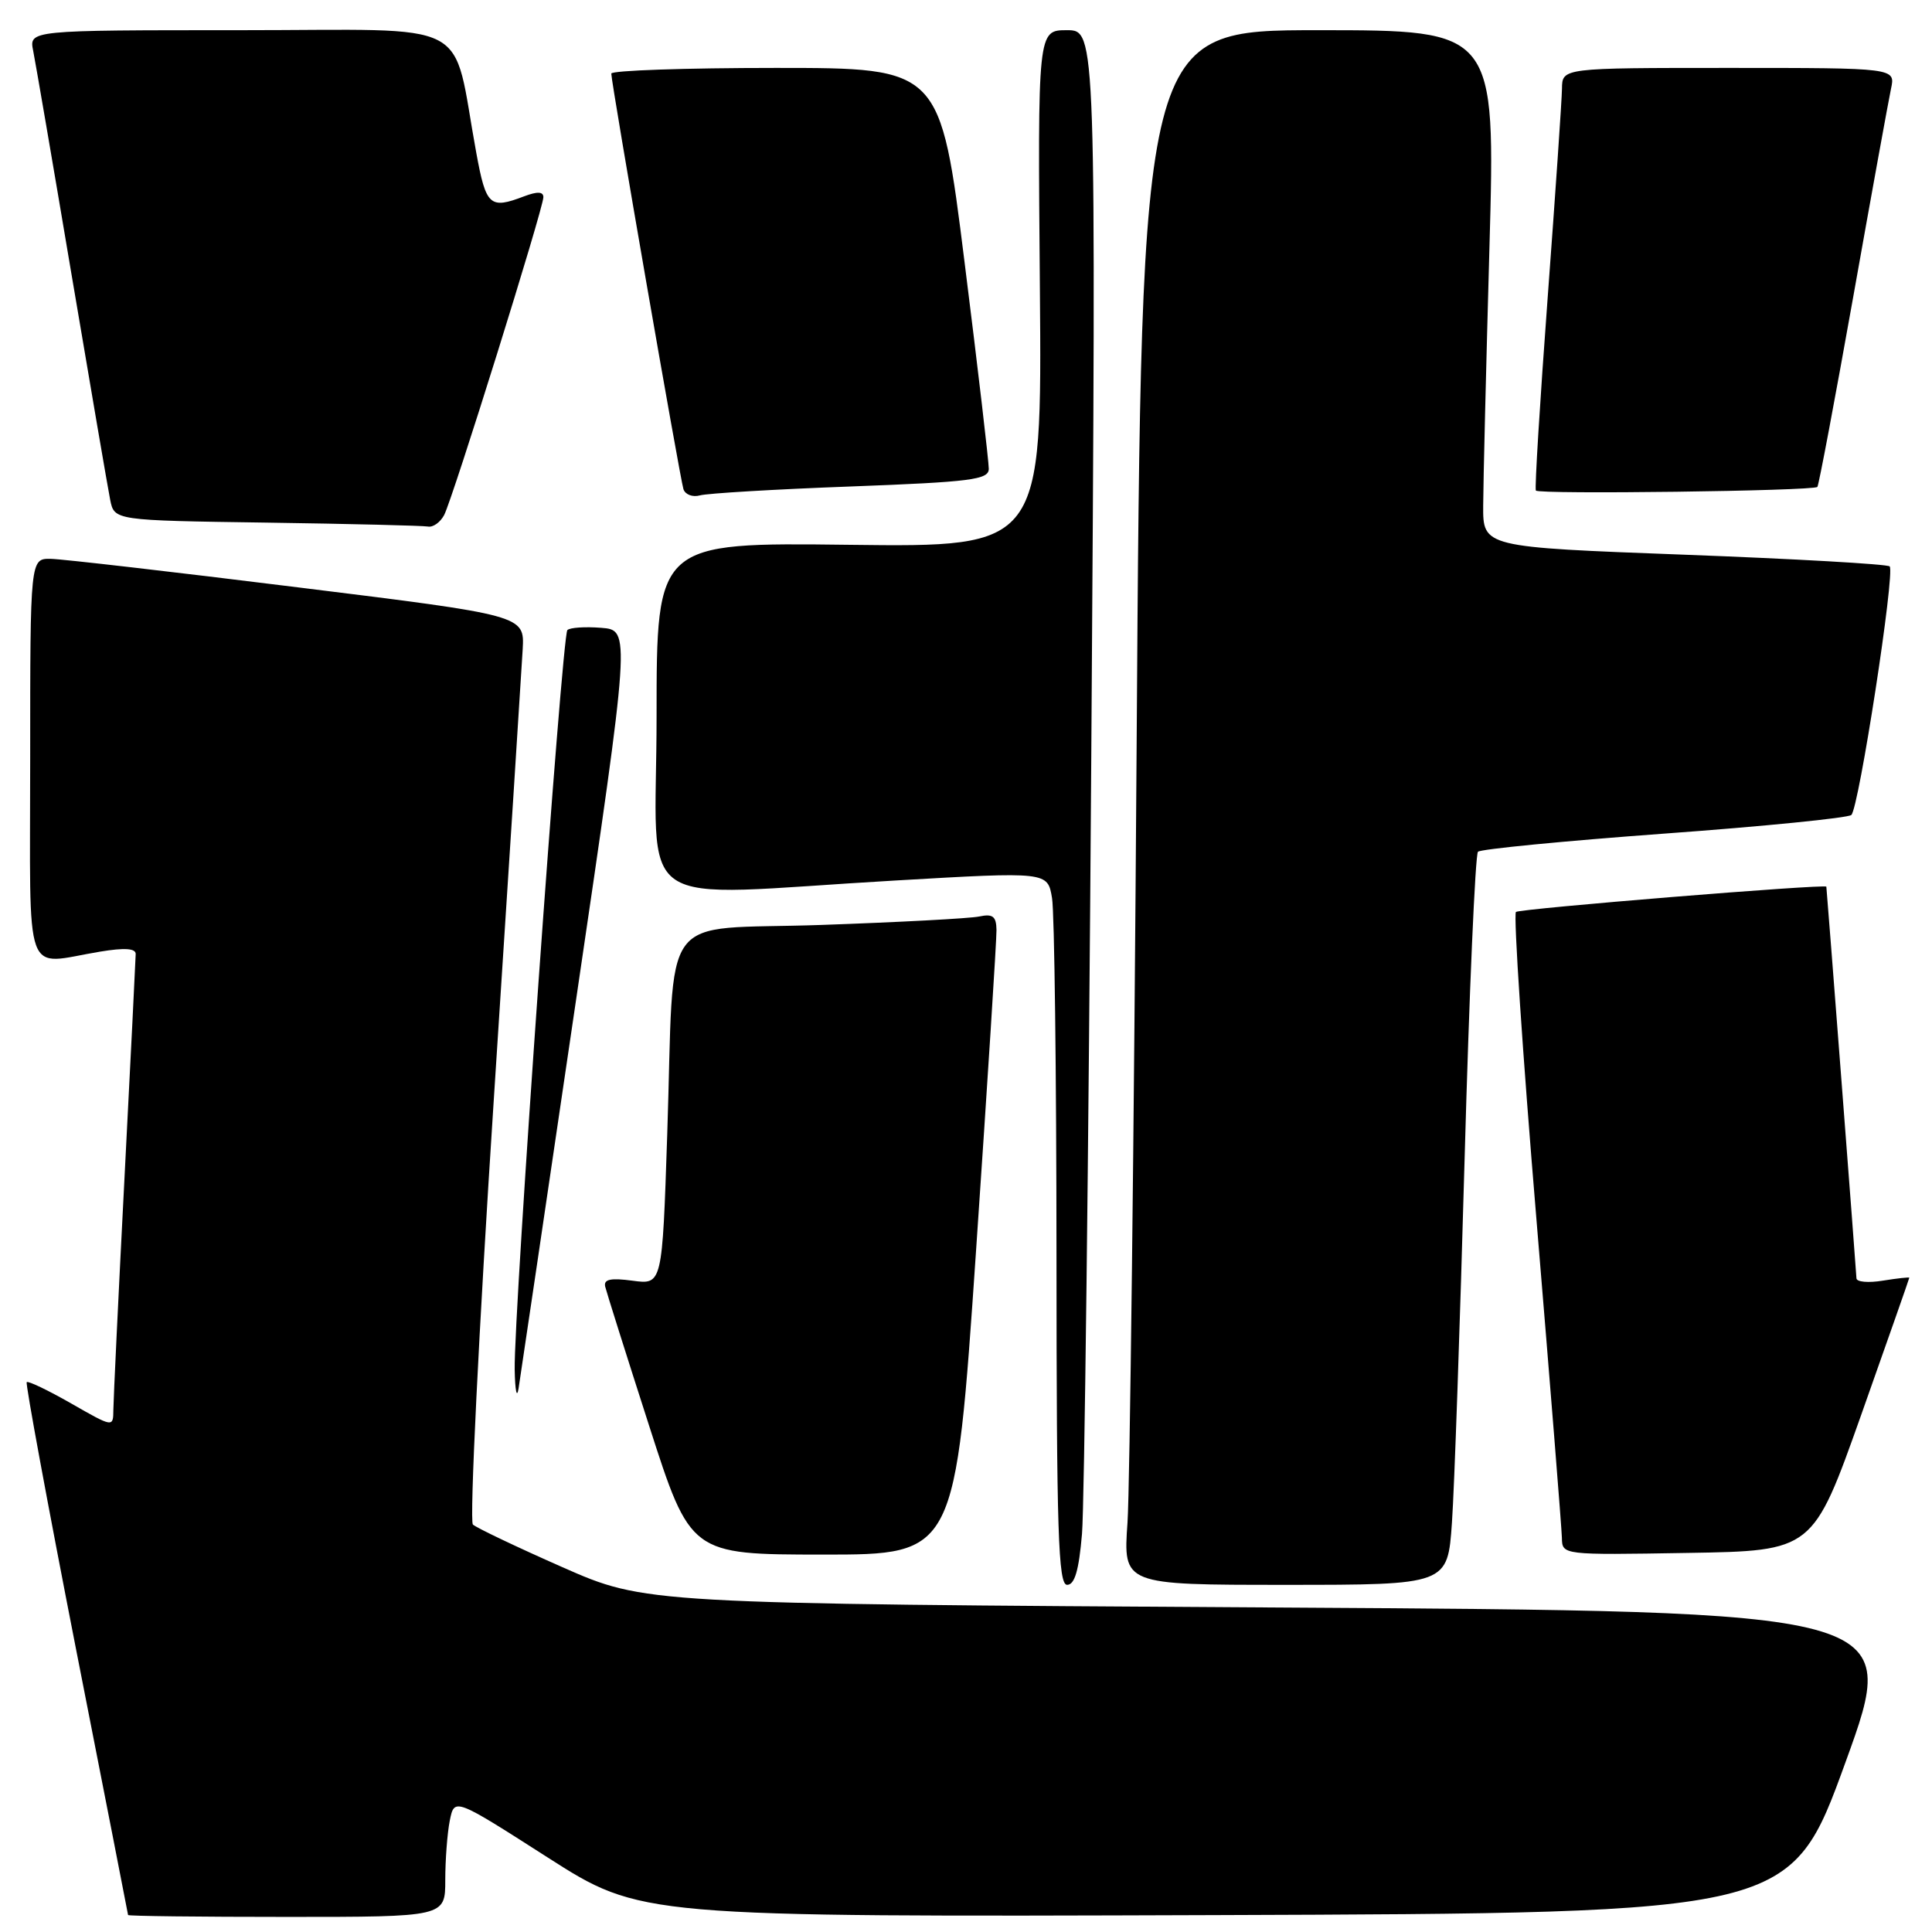 <?xml version="1.0" encoding="UTF-8" standalone="no"?>
<!DOCTYPE svg PUBLIC "-//W3C//DTD SVG 1.1//EN" "http://www.w3.org/Graphics/SVG/1.1/DTD/svg11.dtd" >
<svg xmlns="http://www.w3.org/2000/svg" xmlns:xlink="http://www.w3.org/1999/xlink" version="1.1" viewBox="0 0 256 256">
 <g >
 <path fill="currentColor"
d=" M 59.00 249.12 C 59.00 246.44 59.27 242.89 59.60 241.23 C 60.21 238.21 60.21 238.21 72.55 246.11 C 84.90 254.01 84.90 254.01 161.09 253.76 C 237.28 253.50 237.28 253.50 244.54 233.50 C 251.80 213.50 251.80 213.50 168.65 213.00 C 85.50 212.50 85.50 212.50 74.50 207.65 C 68.45 204.98 63.12 202.44 62.66 202.01 C 62.20 201.58 63.44 176.31 65.42 145.86 C 67.40 115.41 69.12 88.48 69.26 86.02 C 69.50 81.54 69.50 81.54 39.50 77.83 C 23.00 75.78 8.26 74.08 6.75 74.05 C 4.00 74.00 4.00 74.00 4.00 100.50 C 4.00 130.61 2.98 127.79 13.25 126.10 C 16.50 125.56 17.99 125.66 17.98 126.41 C 17.97 127.01 17.31 140.32 16.50 156.00 C 15.69 171.68 15.03 185.55 15.02 186.82 C 15.00 189.15 15.00 189.15 9.44 185.97 C 6.38 184.22 3.73 182.95 3.54 183.14 C 3.36 183.34 6.30 199.25 10.07 218.50 C 13.85 237.75 16.96 253.61 16.97 253.75 C 16.99 253.89 26.45 254.00 38.00 254.00 C 59.00 254.00 59.00 254.00 59.00 249.12 Z  M 143.37 203.25 C 143.69 199.54 144.24 153.19 144.60 100.25 C 145.25 4.00 145.25 4.00 141.37 4.00 C 137.50 4.00 137.50 4.00 137.79 38.25 C 138.07 72.50 138.07 72.50 112.54 72.19 C 87.00 71.88 87.00 71.88 87.00 94.94 C 87.00 121.50 82.96 118.73 118.66 116.67 C 138.82 115.50 138.82 115.50 139.40 119.00 C 139.72 120.92 139.98 142.19 139.99 166.25 C 140.00 203.06 140.22 210.00 141.40 210.00 C 142.40 210.00 142.96 208.09 143.37 203.25 Z  M 192.39 201.75 C 192.71 197.21 193.46 175.50 194.07 153.50 C 194.68 131.50 195.48 113.21 195.84 112.86 C 196.20 112.51 207.30 111.43 220.50 110.46 C 233.70 109.50 244.86 108.38 245.31 107.99 C 246.31 107.11 251.14 75.80 250.39 75.05 C 250.09 74.75 237.84 74.05 223.17 73.50 C 196.50 72.50 196.50 72.50 196.53 67.00 C 196.54 63.98 196.92 48.56 197.36 32.75 C 198.16 4.00 198.16 4.00 174.70 4.00 C 151.24 4.00 151.24 4.00 150.61 98.75 C 150.26 150.86 149.71 197.21 149.40 201.75 C 148.82 210.00 148.82 210.00 170.32 210.00 C 191.82 210.00 191.82 210.00 192.39 201.75 Z  M 129.33 165.75 C 130.84 143.61 132.06 124.48 132.04 123.23 C 132.01 121.41 131.55 121.06 129.75 121.44 C 128.51 121.70 119.09 122.20 108.82 122.56 C 86.92 123.32 89.43 119.90 88.41 150.36 C 87.75 170.23 87.75 170.23 83.82 169.70 C 80.90 169.31 79.97 169.51 80.19 170.48 C 80.36 171.19 82.97 179.47 86.00 188.88 C 91.50 205.98 91.50 205.98 109.04 205.99 C 126.59 206.00 126.59 206.00 129.33 165.75 Z  M 246.61 187.50 C 250.11 177.60 252.99 169.42 252.99 169.31 C 253.00 169.21 251.43 169.38 249.50 169.69 C 247.57 170.01 246.00 169.87 245.99 169.38 C 245.98 168.79 242.06 117.79 242.00 117.49 C 241.92 117.10 201.29 120.41 200.87 120.84 C 200.53 121.20 201.74 139.50 203.58 161.50 C 205.41 183.50 206.93 202.52 206.96 203.77 C 207.00 206.05 207.00 206.05 223.61 205.77 C 240.22 205.50 240.22 205.50 246.61 187.50 Z  M 76.33 132.50 C 83.55 83.50 83.55 83.50 79.67 83.19 C 77.54 83.02 75.52 83.15 75.18 83.49 C 74.46 84.21 68.05 174.17 68.20 181.50 C 68.25 184.25 68.48 185.38 68.71 184.00 C 68.93 182.62 72.36 159.45 76.33 132.50 Z  M 58.85 68.25 C 59.99 66.07 72.00 27.60 72.00 26.13 C 72.00 25.38 71.20 25.35 69.43 26.02 C 64.90 27.75 64.40 27.29 63.11 20.25 C 59.78 2.15 63.33 4.00 31.84 4.00 C 3.84 4.00 3.84 4.00 4.40 6.75 C 4.70 8.26 7.00 21.65 9.50 36.50 C 12.01 51.35 14.30 64.73 14.60 66.23 C 15.15 68.96 15.15 68.96 35.32 69.25 C 46.42 69.41 56.05 69.65 56.71 69.77 C 57.38 69.90 58.34 69.21 58.85 68.25 Z  M 112.75 64.46 C 128.68 63.86 131.00 63.56 131.02 62.13 C 131.03 61.24 129.59 48.91 127.81 34.75 C 124.59 9.00 124.59 9.00 102.79 9.00 C 90.81 9.00 81.00 9.34 81.00 9.75 C 80.99 10.97 90.10 63.38 90.56 64.82 C 90.80 65.54 91.78 65.91 92.75 65.64 C 93.71 65.37 102.71 64.83 112.75 64.46 Z  M 240.81 64.52 C 240.99 64.35 243.12 53.02 245.56 39.35 C 247.99 25.68 250.25 13.26 250.57 11.75 C 251.16 9.00 251.16 9.00 229.08 9.00 C 207.00 9.00 207.00 9.00 206.97 11.75 C 206.95 13.26 206.09 25.75 205.07 39.50 C 204.05 53.25 203.34 64.72 203.51 65.00 C 203.82 65.53 240.27 65.06 240.81 64.52 Z "/>
</g>
</svg>